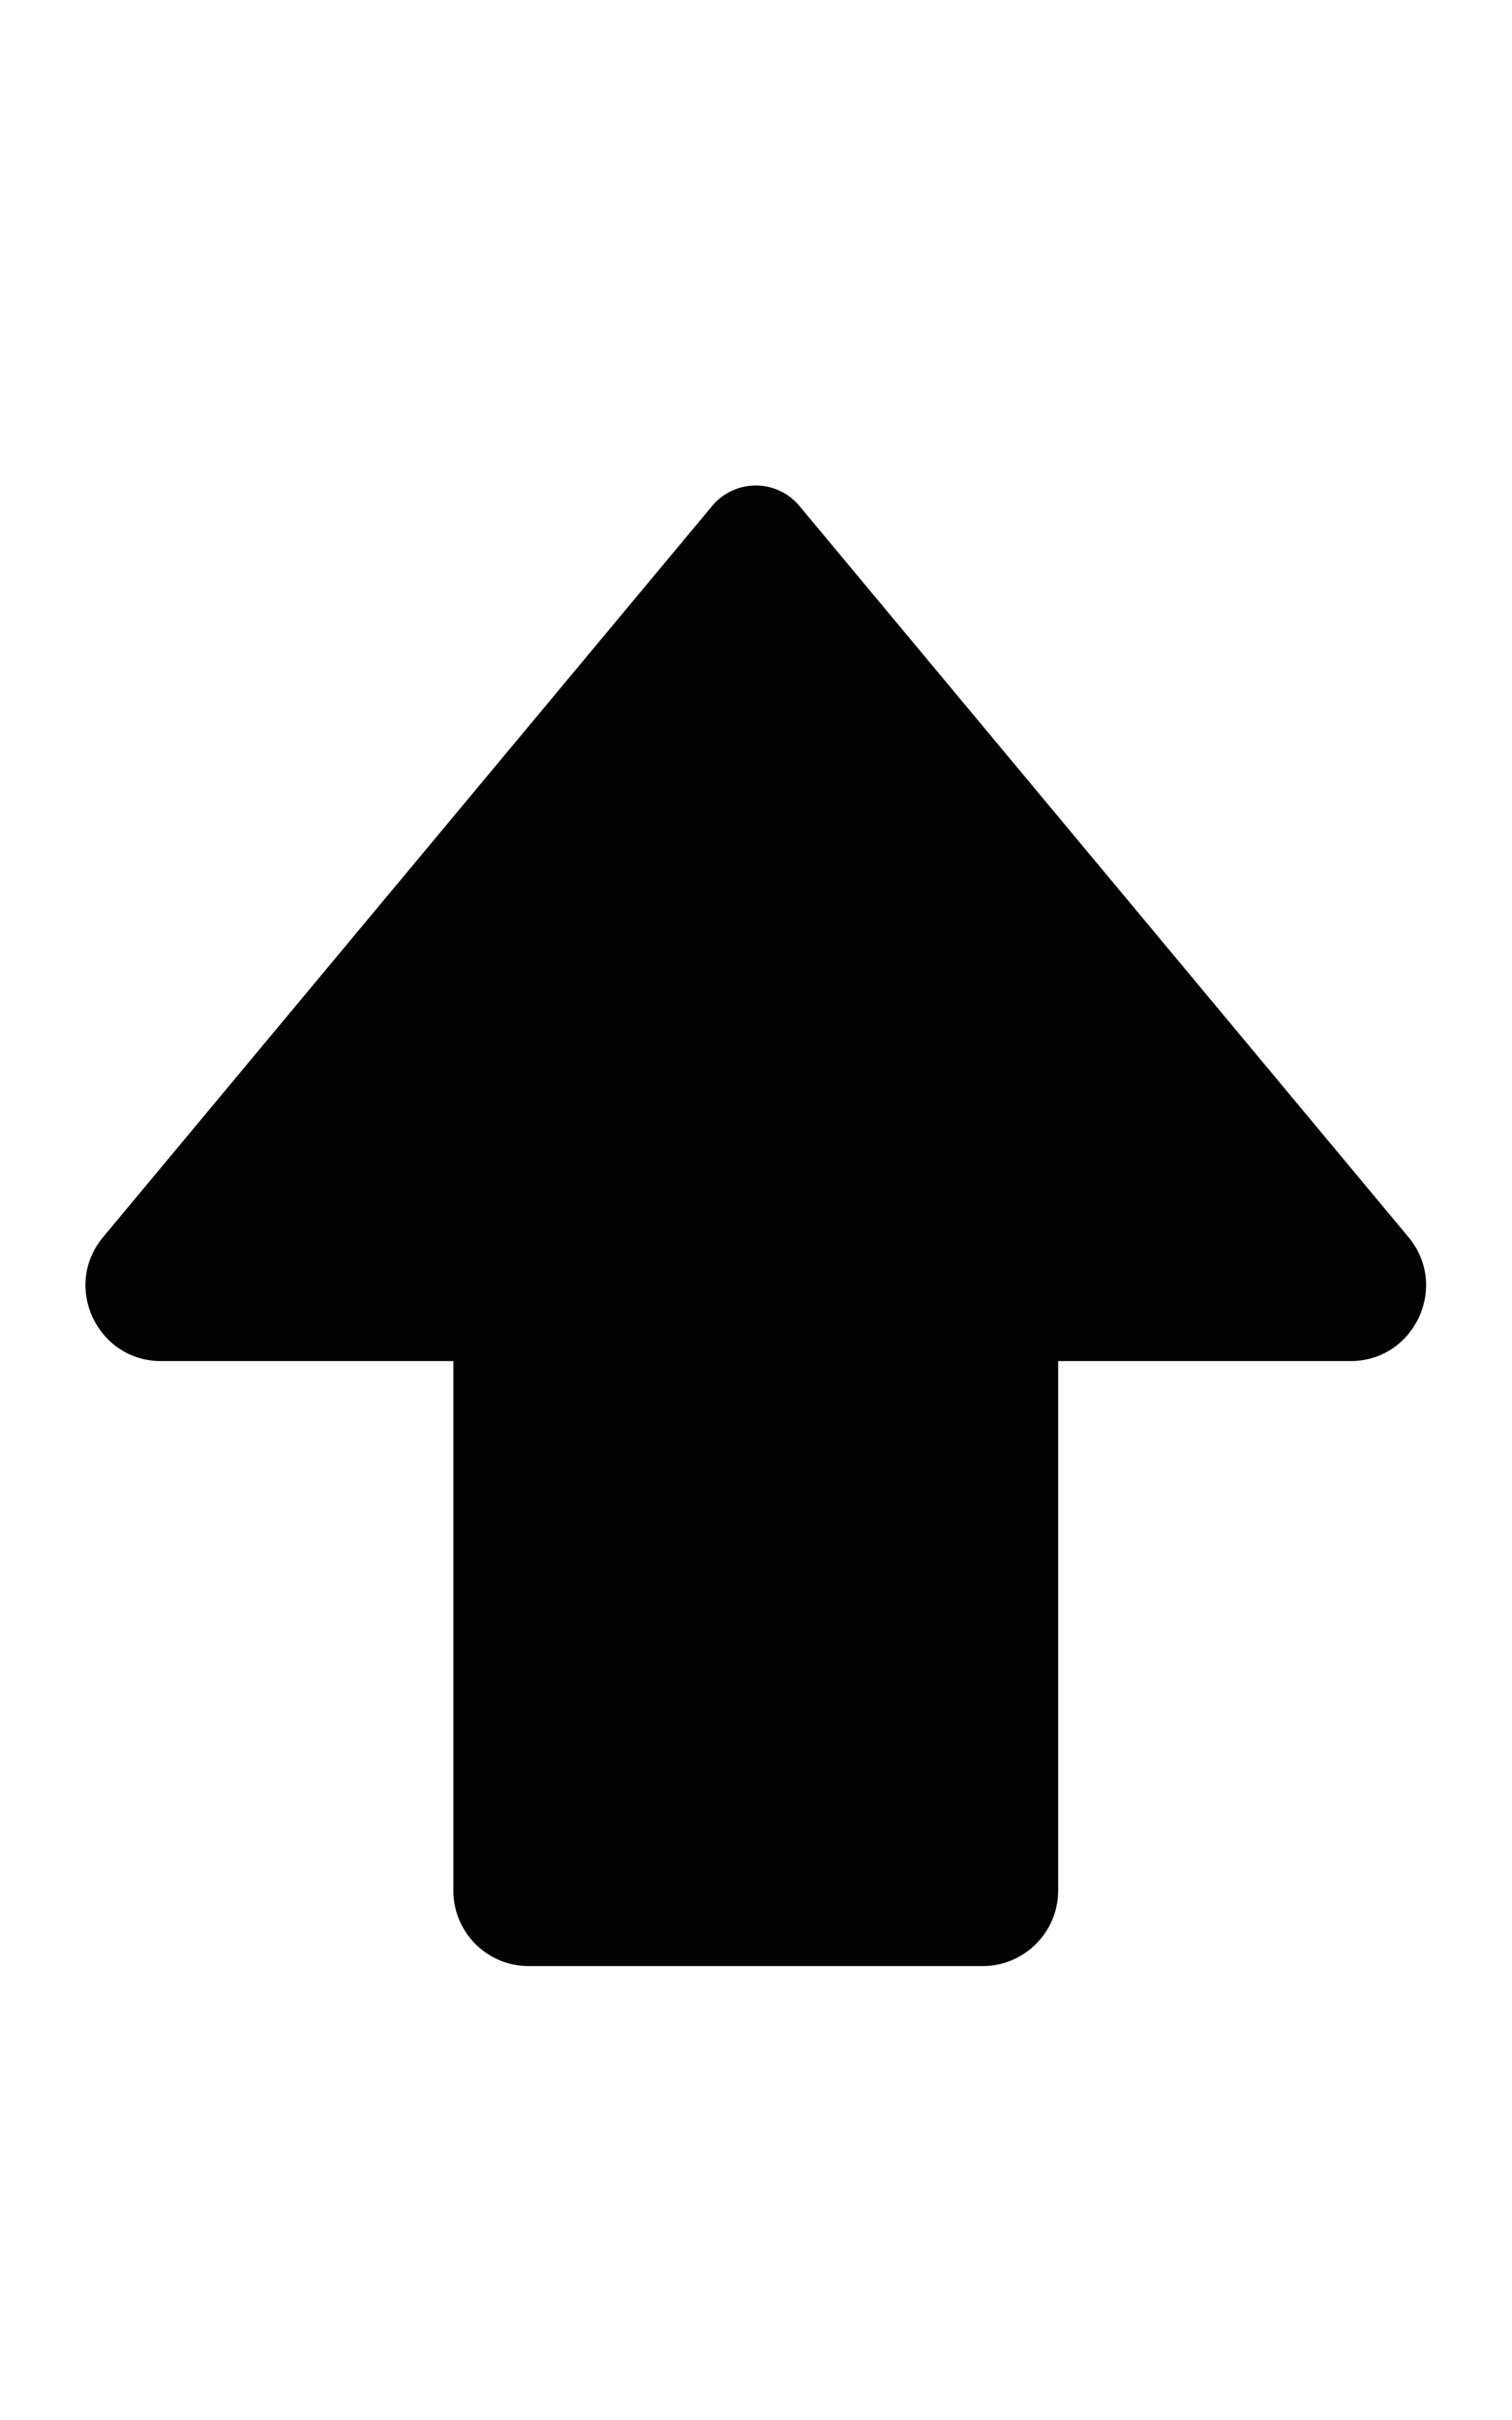<?xml version="1.0" encoding="UTF-8" standalone="no"?>
<svg width="20px" height="32px" viewBox="0 0 20 32" version="1.1" xmlns="http://www.w3.org/2000/svg" xmlns:xlink="http://www.w3.org/1999/xlink">
    <!-- Generator: Sketch 3.8.3 (29802) - http://www.bohemiancoding.com/sketch -->
    <title>m/arrow-up</title>
    <desc>Created with Sketch.</desc>
    <defs></defs>
    <g id="Octicons" stroke="none" stroke-width="1" fill="none" fill-rule="evenodd">
        <g id="m/arrow-up" fill="#020302">
            <path d="M13.997,14.42 L13.997,7.42 C13.997,6.868 13.549,6.42 12.997,6.42 L6.993,6.42 C6.443,6.42 5.997,6.866 5.997,7.416 L5.997,14.42 L2.132,14.42 C1.284,14.42 0.821,15.409 1.364,16.06 L9.421,25.729 C9.721,26.088 10.273,26.088 10.573,25.729 L18.63,16.06 C19.173,15.409 18.71,14.42 17.862,14.42 L13.997,14.42 Z" id="Shape" transform="translate(9.997, 16.209) scale(1, -1) translate(-9.997, -16.209) "></path>
        </g>
    </g>
</svg>